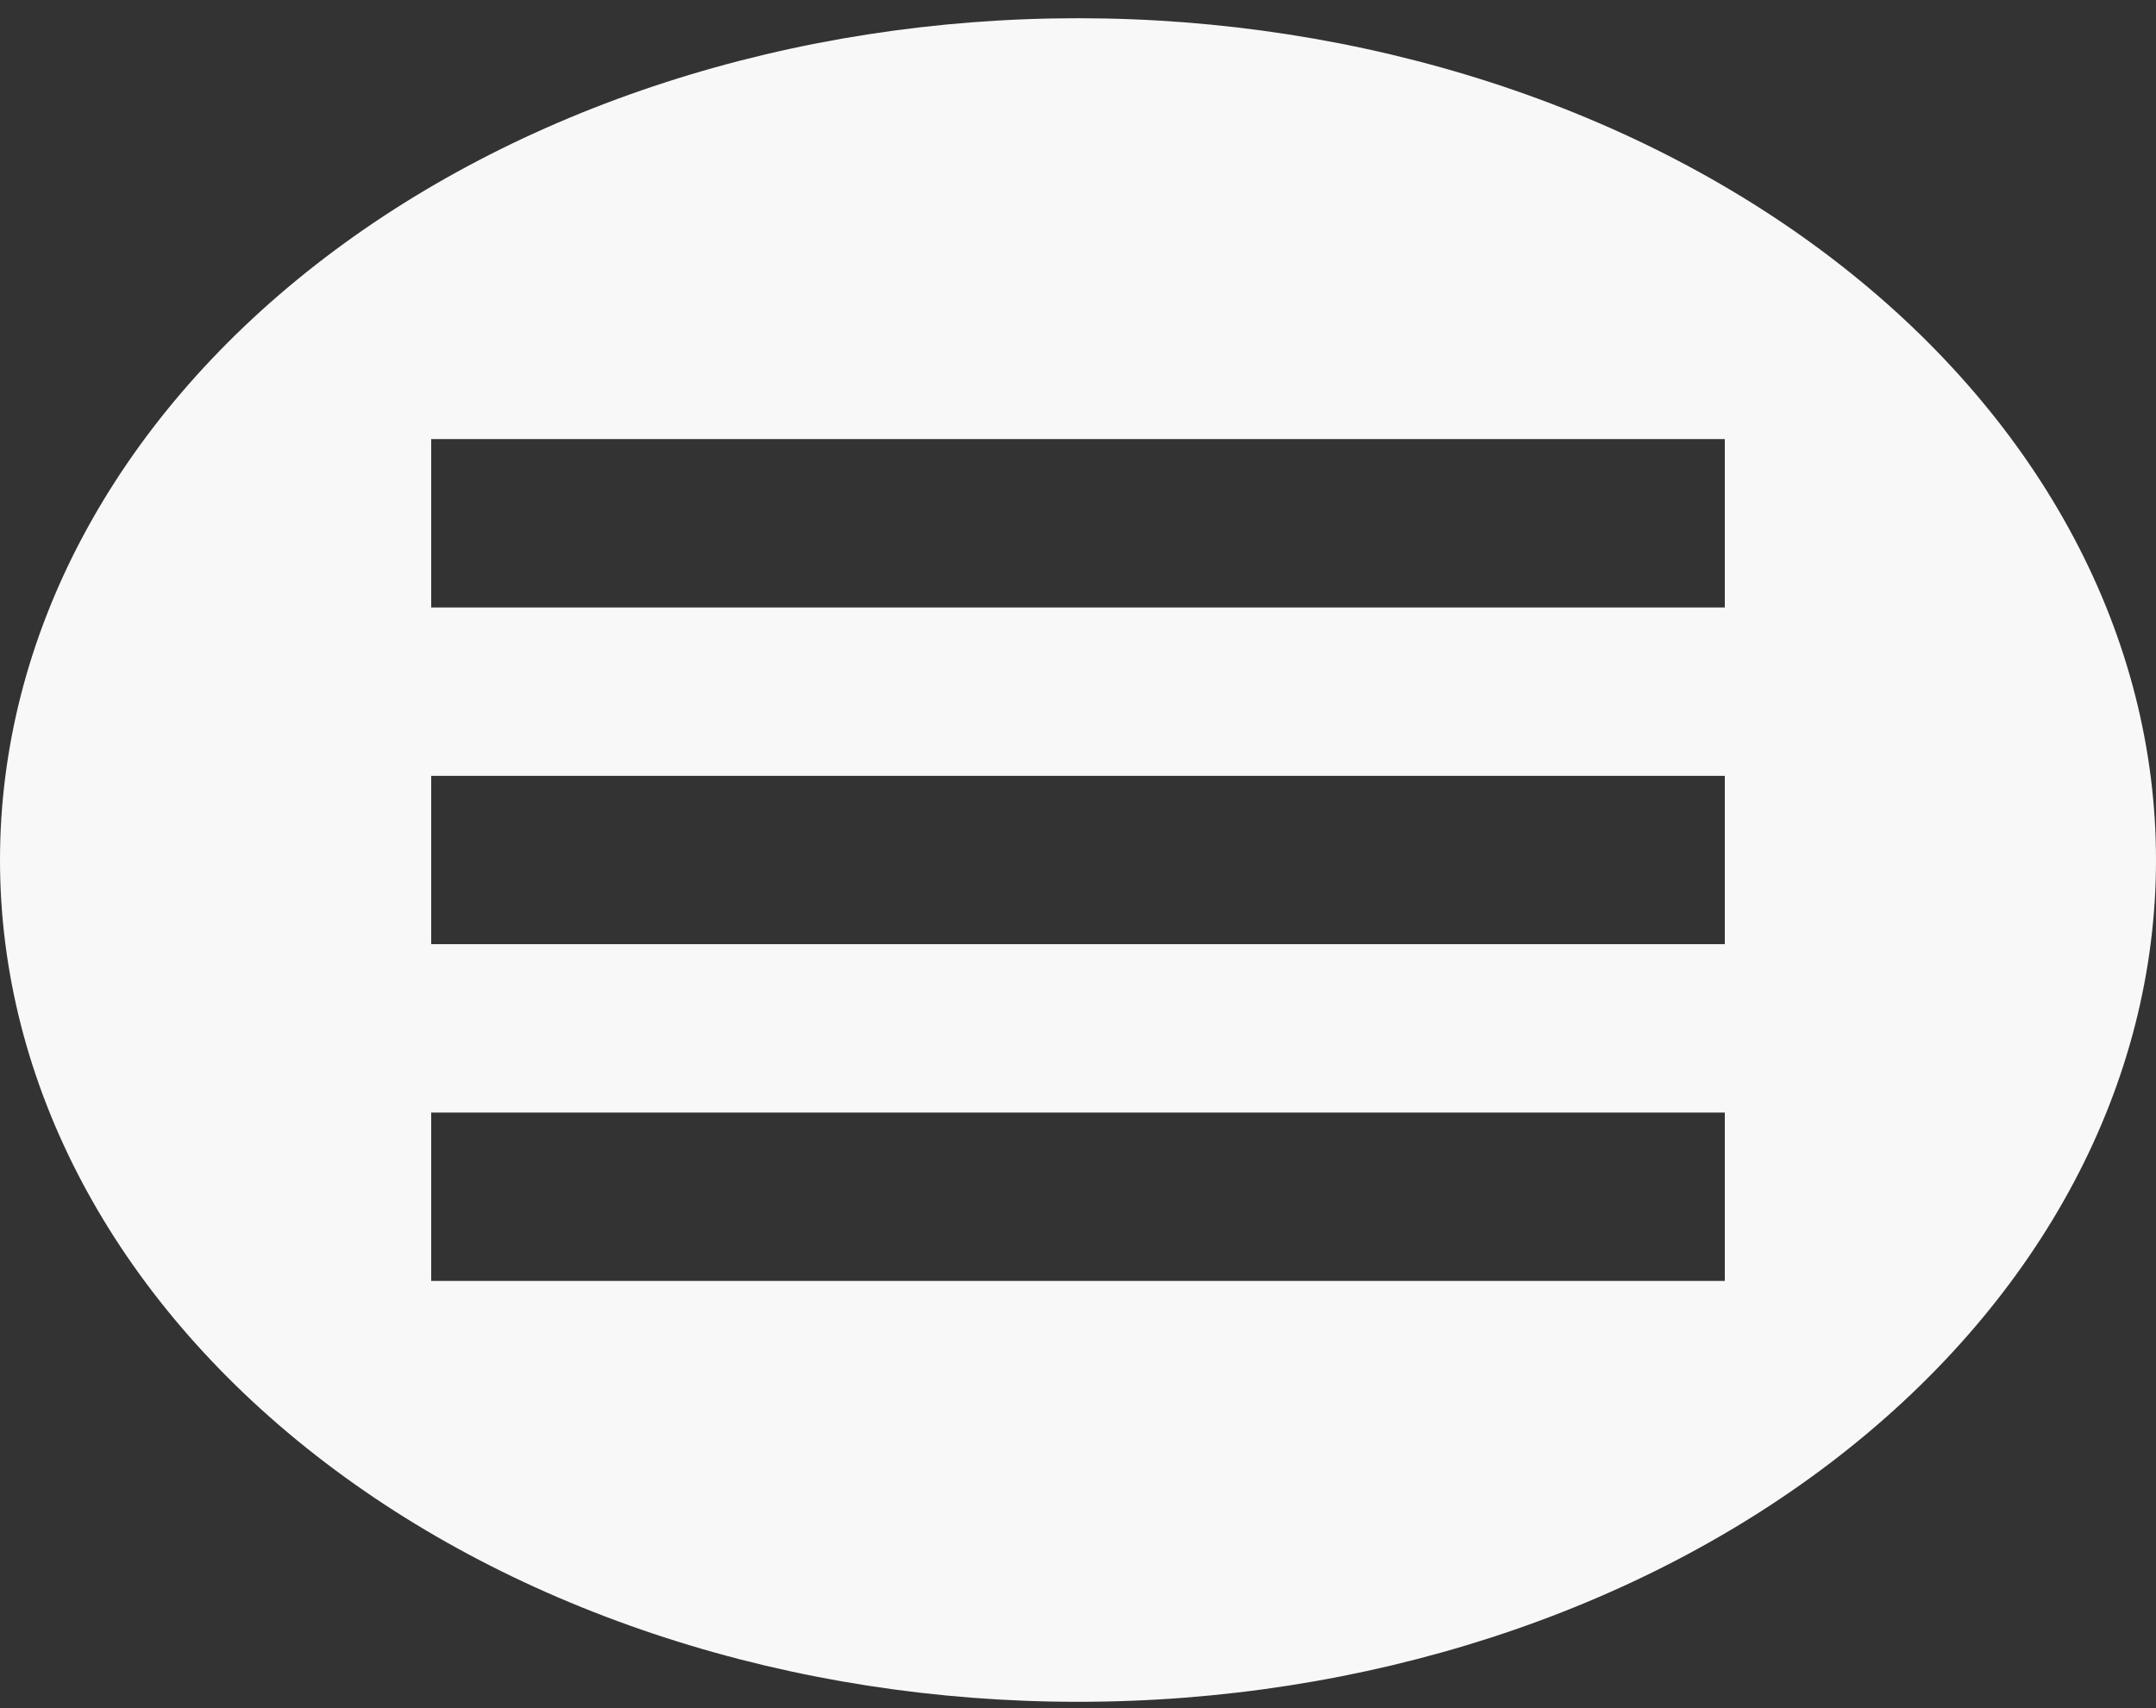 <svg width="53" height="42" viewBox="0 0 53 42" fill="none" xmlns="http://www.w3.org/2000/svg">
<rect x="0" y="0" width="53" height="42" fill="#333333" stroke="none"/>
<path d="M26.5 0.448C23.02 0.448 19.574 0.984 16.359 2.024C13.144 3.064 10.222 4.589 7.762 6.511C2.792 10.393 0 15.657 0 21.147C0 26.636 2.792 31.901 7.762 35.783C10.222 37.705 13.144 39.229 16.359 40.269C19.574 41.31 23.02 41.845 26.5 41.845C33.528 41.845 40.269 39.664 45.238 35.783C50.208 31.901 53 26.636 53 21.147C53 18.428 52.315 15.737 50.983 13.226C49.651 10.714 47.699 8.433 45.238 6.511C42.778 4.589 39.856 3.064 36.641 2.024C33.426 0.984 29.98 0.448 26.5 0.448ZM10.6 10.797H42.4V14.937H10.6V10.797ZM10.6 19.077H42.4V23.216H10.6V19.077ZM10.6 27.356H42.4V31.496H10.6V27.356Z" fill="#F8F8F8"/>
</svg>
